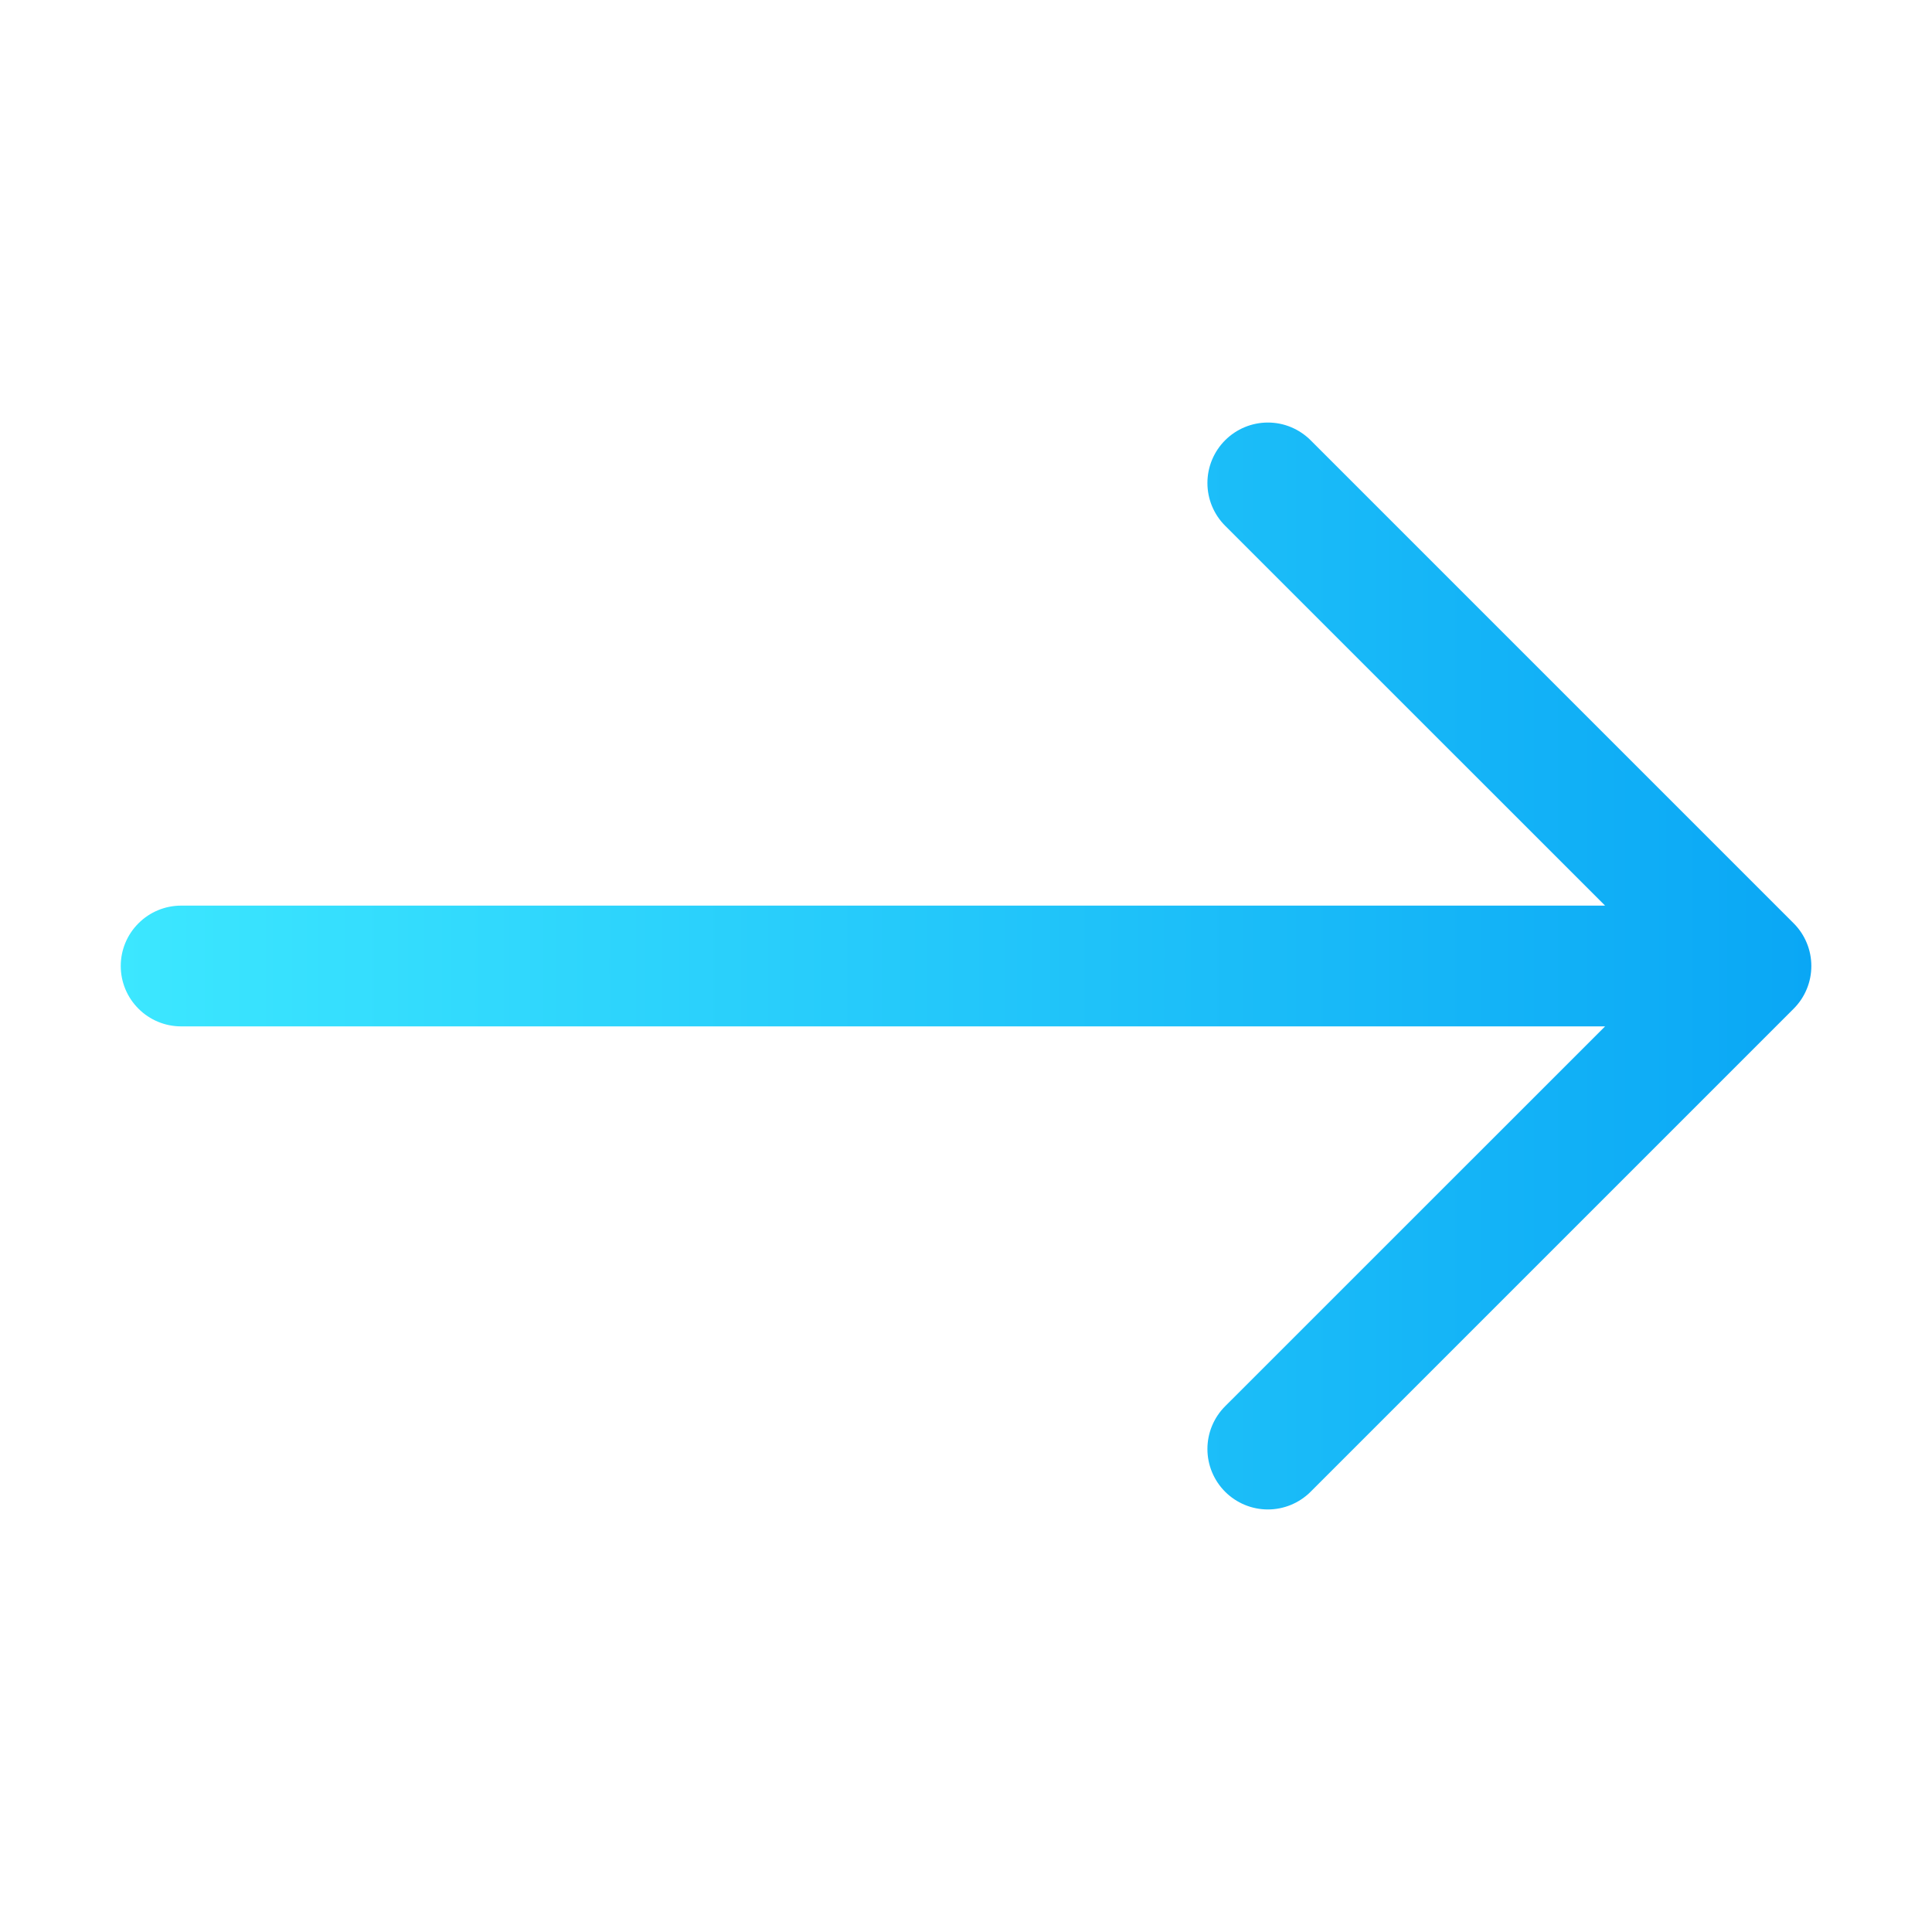 <svg width="24" height="24" viewBox="0 0 24 24" fill="none" xmlns="http://www.w3.org/2000/svg">
<path fill-rule="evenodd" clip-rule="evenodd" d="M1.5 12C1.5 12.199 1.579 12.39 1.72 12.53C1.86 12.671 2.051 12.75 2.25 12.75L19.939 12.75L15.219 17.469C15.078 17.61 14.999 17.801 14.999 18C14.999 18.199 15.078 18.39 15.219 18.531C15.36 18.672 15.551 18.751 15.75 18.751C15.949 18.751 16.14 18.672 16.281 18.531L22.281 12.531C22.351 12.461 22.406 12.379 22.444 12.287C22.482 12.196 22.501 12.099 22.501 12C22.501 11.901 22.482 11.804 22.444 11.713C22.406 11.621 22.351 11.539 22.281 11.469L16.281 5.469C16.211 5.399 16.128 5.344 16.037 5.306C15.946 5.268 15.849 5.249 15.75 5.249C15.551 5.249 15.36 5.328 15.219 5.469C15.078 5.61 14.999 5.801 14.999 6C14.999 6.199 15.078 6.39 15.219 6.531L19.939 11.25L2.25 11.25C2.051 11.25 1.86 11.329 1.72 11.47C1.579 11.61 1.5 11.801 1.5 12Z" fill="url(#paint0_linear_33_1431)"/>
<defs>
<linearGradient id="paint0_linear_33_1431" x1="22.501" y1="12" x2="1.5" y2="12" gradientUnits="userSpaceOnUse">
<stop stop-color="#0AA7F5"/>
<stop offset="1" stop-color="#3CE7FF"/>
</linearGradient>
</defs>
</svg>
